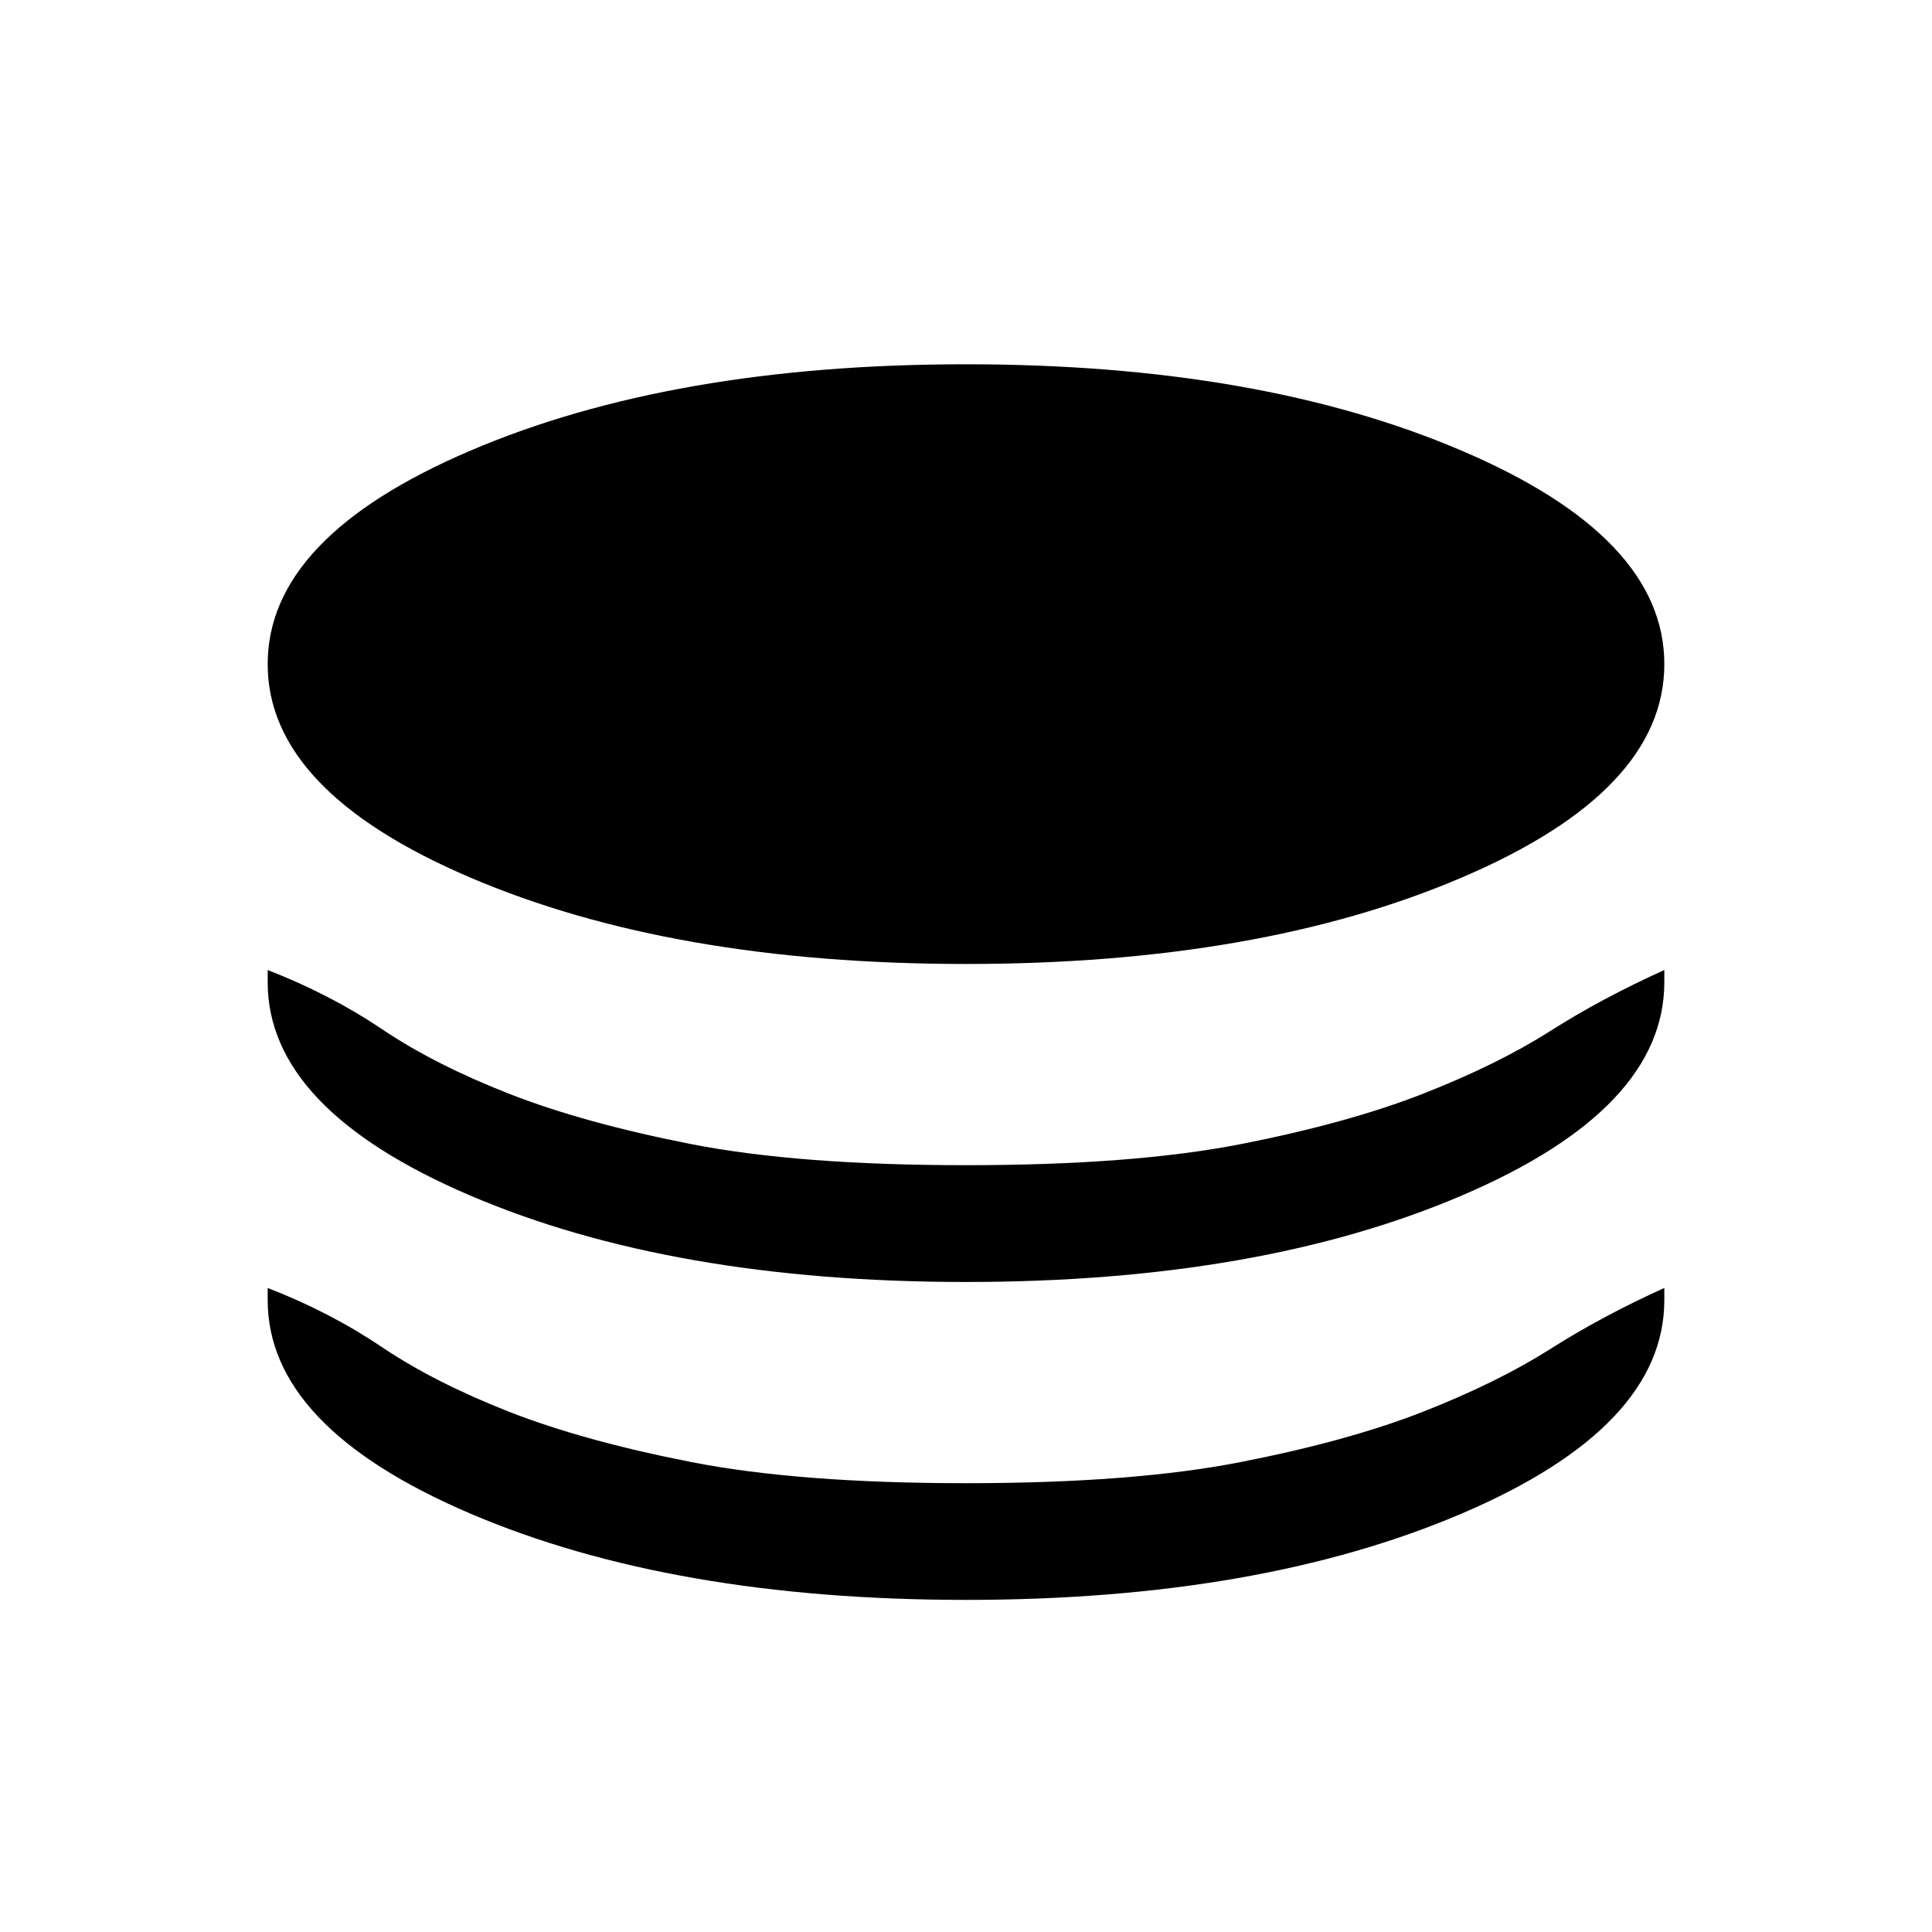 <svg xmlns="http://www.w3.org/2000/svg" height="20" width="20"><path d="M10 9.979Q6.958 9.979 4.865 9.083Q2.771 8.188 2.771 6.875Q2.771 5.562 4.865 4.667Q6.958 3.771 10 3.771Q13.042 3.771 15.135 4.667Q17.229 5.562 17.229 6.875Q17.229 8.188 15.135 9.083Q13.042 9.979 10 9.979ZM10 13.271Q6.958 13.271 4.865 12.375Q2.771 11.479 2.771 10.167V10.042Q3.417 10.292 3.958 10.656Q4.5 11.021 5.271 11.323Q6.042 11.625 7.156 11.844Q8.271 12.062 10 12.062Q11.729 12.062 12.844 11.844Q13.958 11.625 14.729 11.323Q15.5 11.021 16.042 10.677Q16.583 10.333 17.229 10.042V10.167Q17.229 11.479 15.135 12.375Q13.042 13.271 10 13.271ZM10 16.562Q6.958 16.562 4.865 15.667Q2.771 14.771 2.771 13.458V13.333Q3.417 13.583 3.958 13.948Q4.5 14.312 5.271 14.615Q6.042 14.917 7.156 15.135Q8.271 15.354 10 15.354Q11.729 15.354 12.844 15.135Q13.958 14.917 14.729 14.615Q15.5 14.312 16.042 13.969Q16.583 13.625 17.229 13.333V13.458Q17.229 14.771 15.135 15.667Q13.042 16.562 10 16.562Z"/></svg>